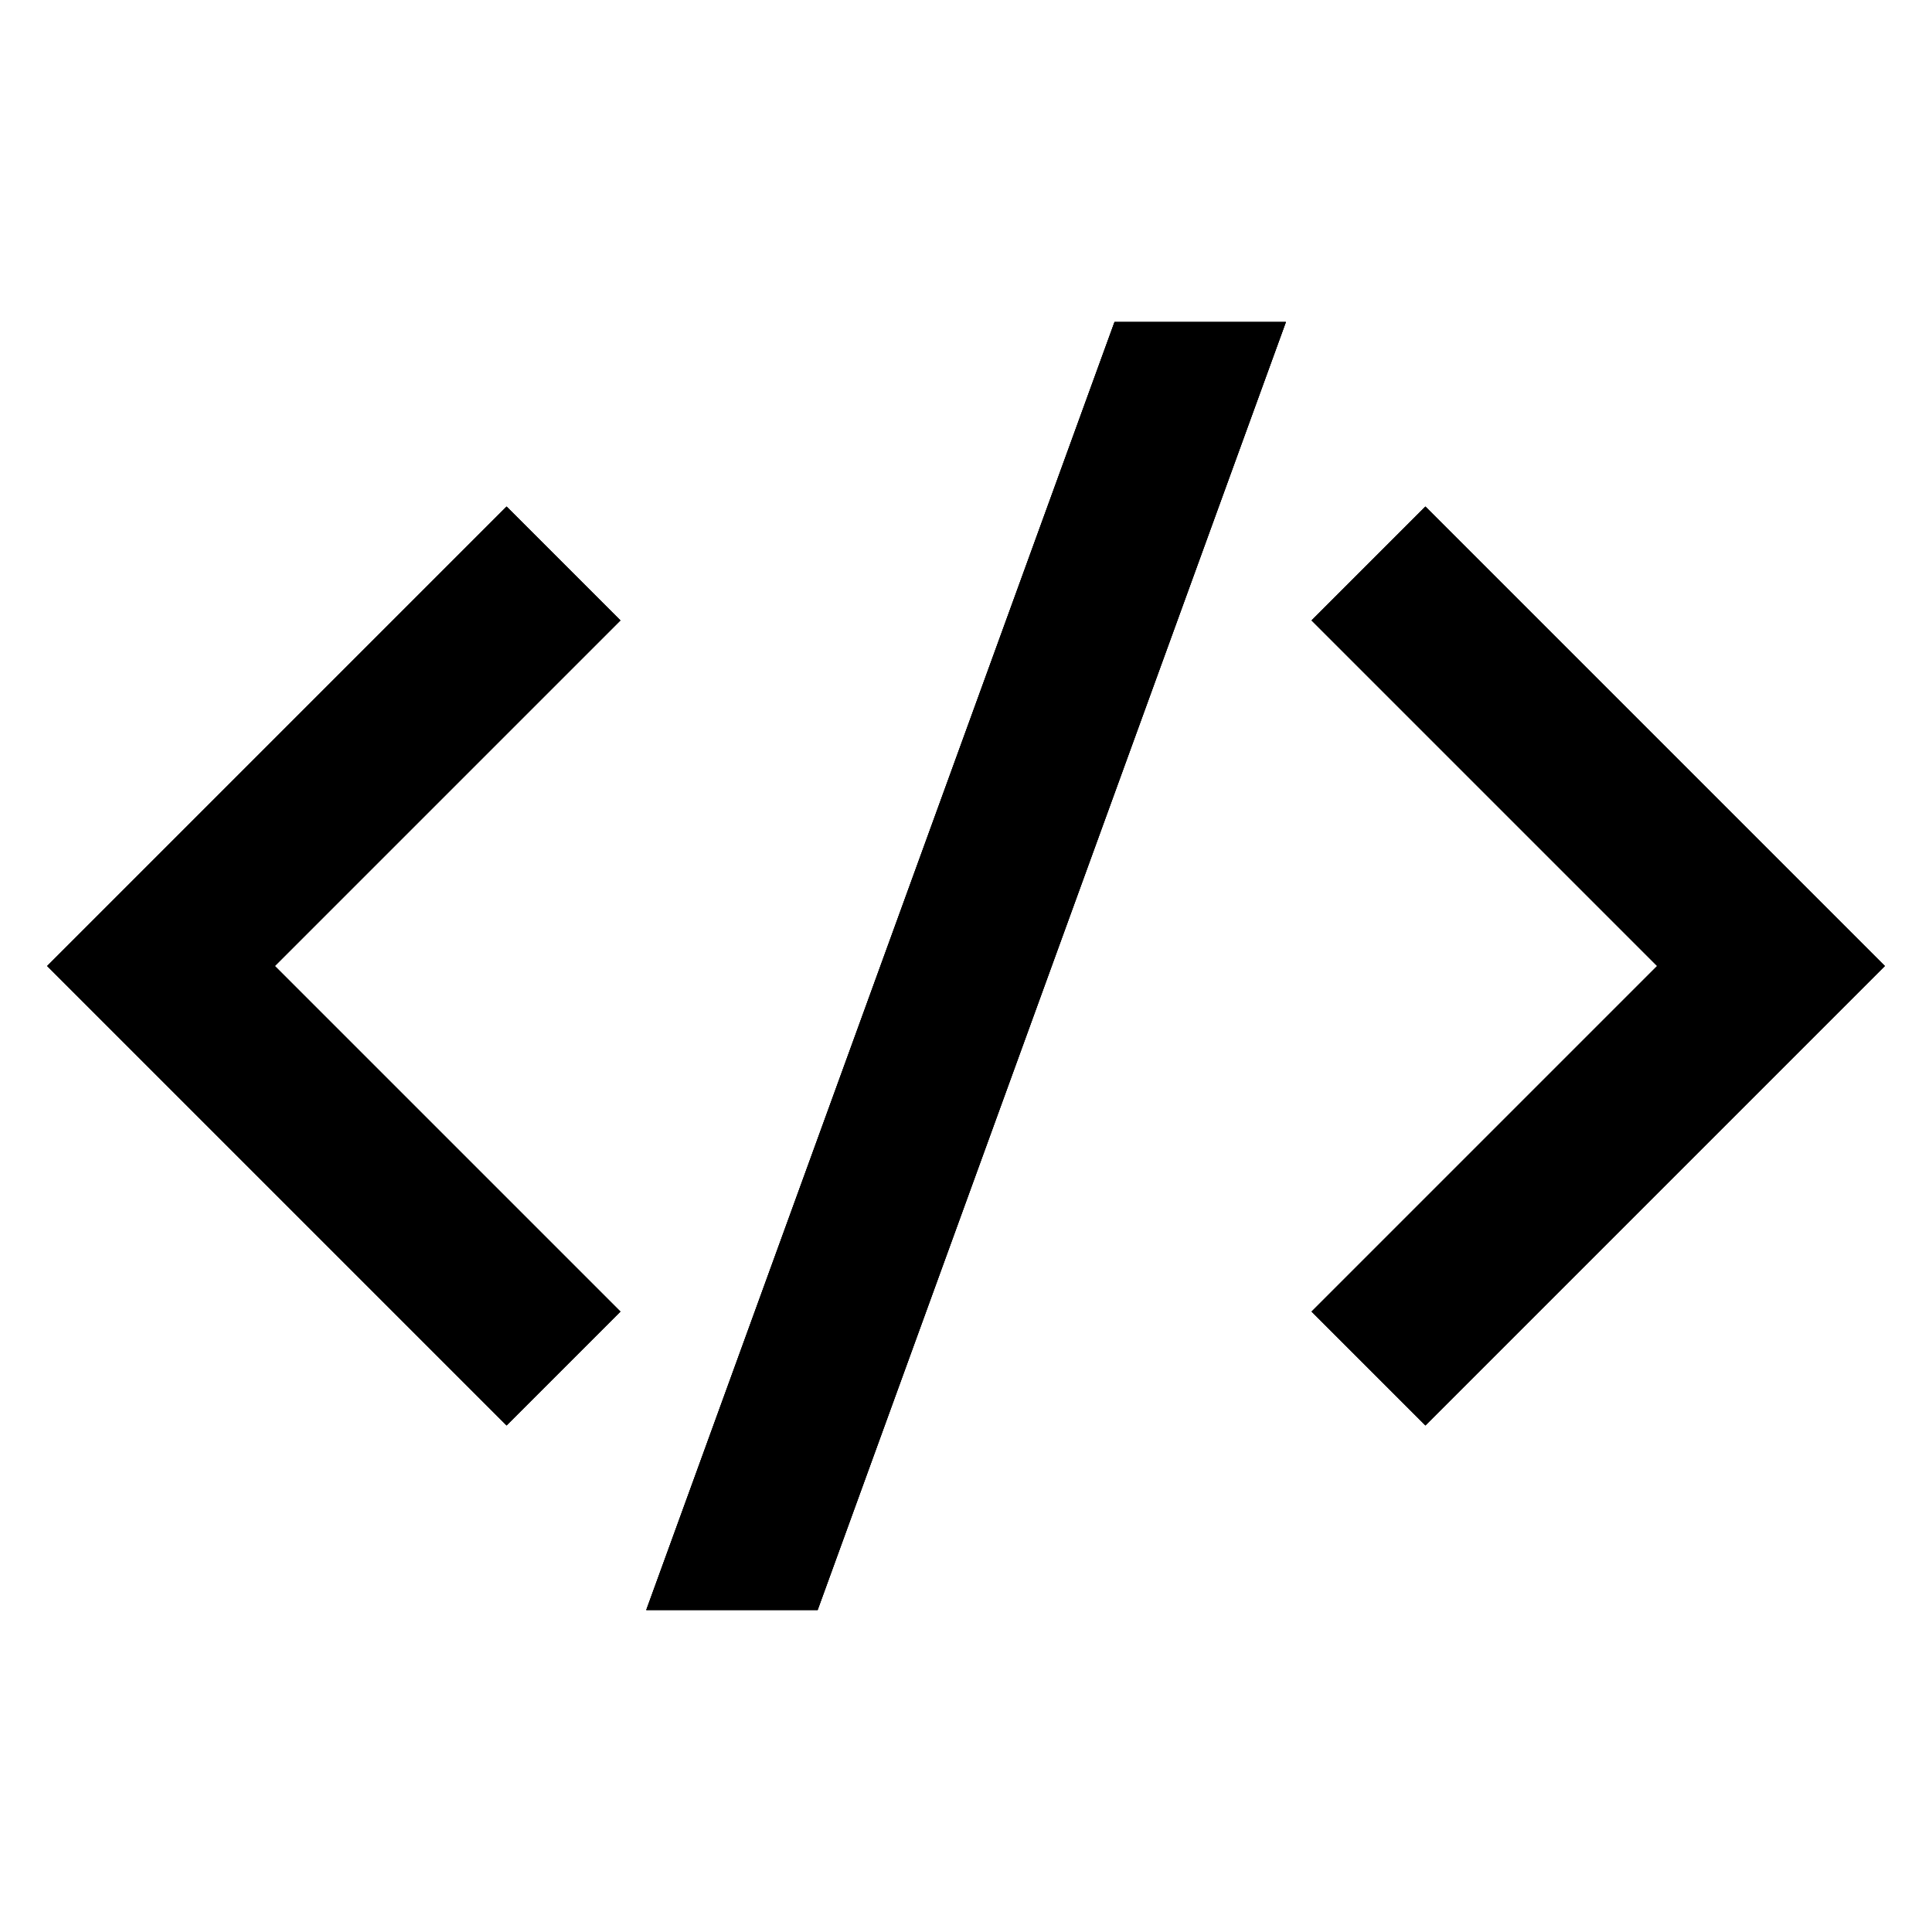 <svg xmlns="http://www.w3.org/2000/svg" width="24" height="24" fill="none">
  <path fill="currentColor" d="M15.974 4h-2.129L8.028 20h2.129z" />
  <path fill="currentColor" d="M15.974 4h-2.129L8.028 20h2.129z" />
  <path
    fill="currentColor"
    d="M15.974 4h-2.129L8.028 20h2.129zM6.293 6.293l1.414 1.414L3.414 12l4.293 4.293-1.414 1.414L.586 12z"
  />
  <path
    fill="currentColor"
    d="m6.293 6.293 1.414 1.414L3.414 12l4.293 4.293-1.414 1.414L.586 12z"
  />
  <path
    fill="currentColor"
    d="m6.293 6.293 1.414 1.414L3.414 12l4.293 4.293-1.414 1.414L.586 12zm11.414 0-1.414 1.414L20.586 12l-4.293 4.293 1.414 1.414L23.414 12z"
  />
  <path
    fill="currentColor"
    d="m17.707 6.293-1.414 1.414L20.586 12l-4.293 4.293 1.414 1.414L23.414 12z"
  />
  <path
    fill="currentColor"
    d="m17.707 6.293-1.414 1.414L20.586 12l-4.293 4.293 1.414 1.414L23.414 12z"
  />
</svg>
